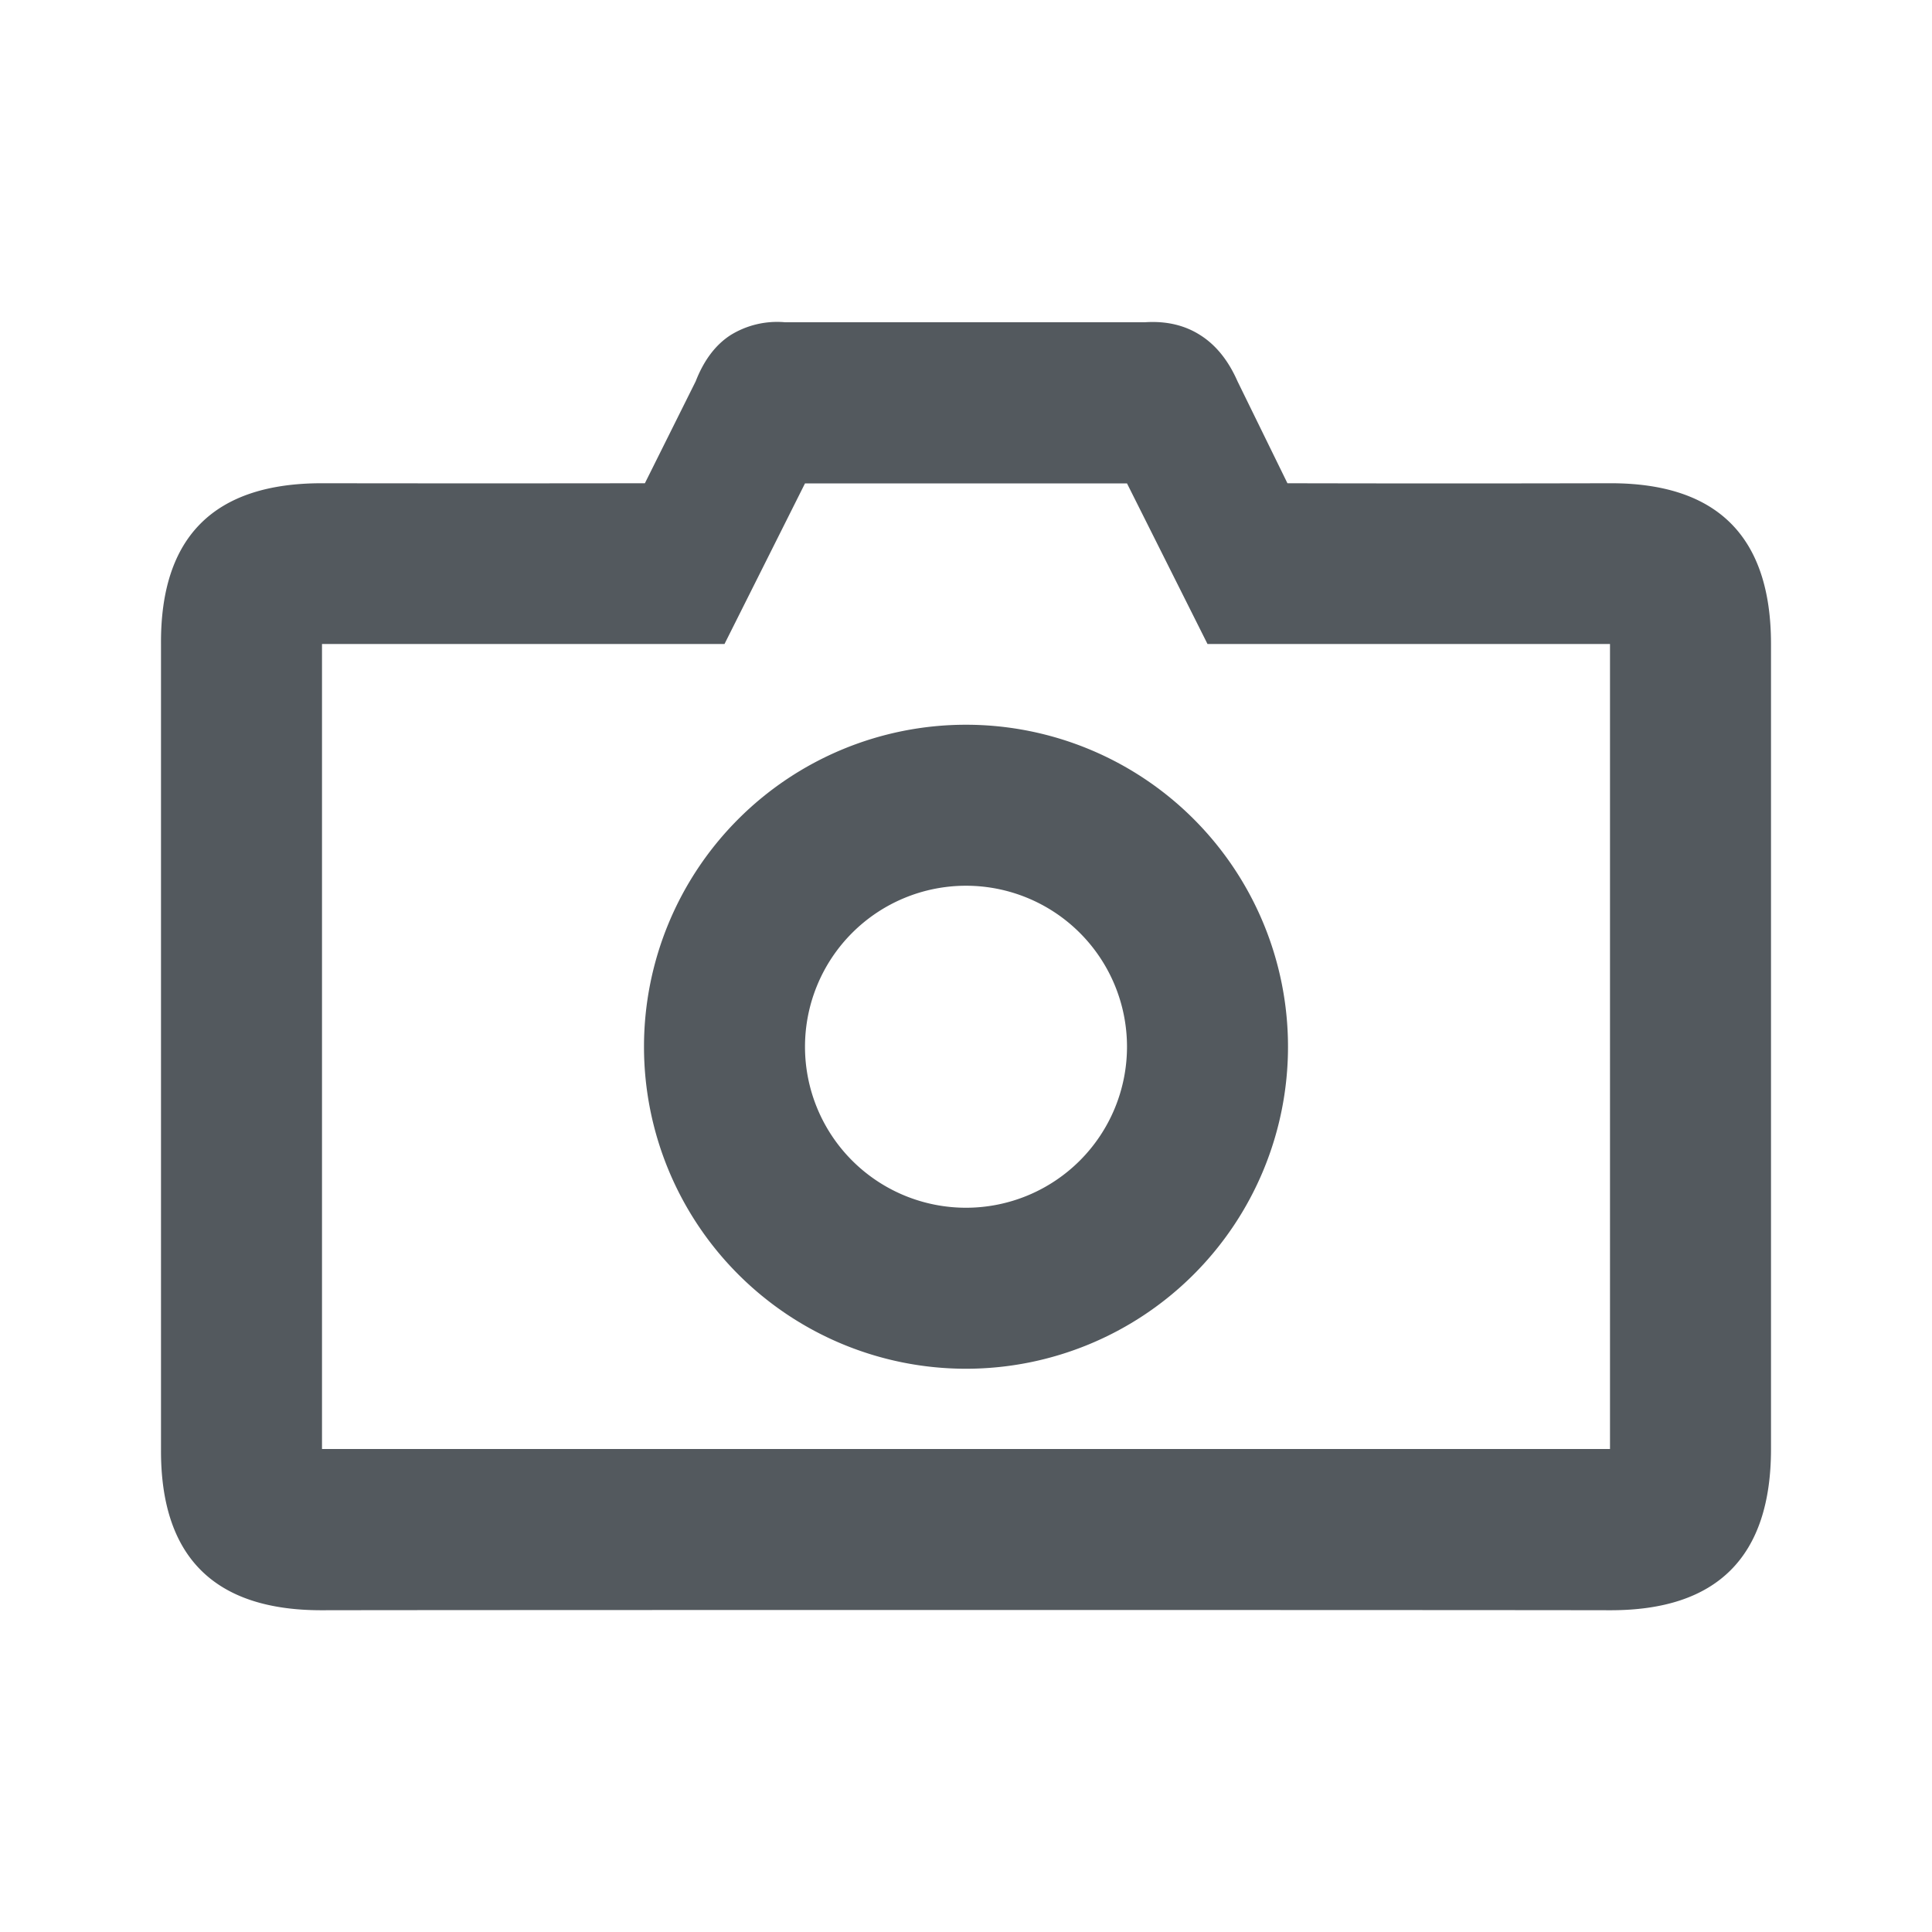 <svg xmlns="http://www.w3.org/2000/svg" width="24" height="24" viewBox="0 0 24 24">
    <path fill="#53595E" fill-rule="evenodd" d="M4 6.003c1.341.002 2.678.002 4.011 0l.631-1.266c.102-.262.247-.454.433-.574a1.1 1.1 0 0 1 .675-.16h4.475c.263-.017.491.036.685.16.195.123.349.315.463.574l.62 1.266c1.338.003 2.674.003 4.007 0C21.333 6 22 6.666 22 8v10c0 1.338-.667 2.006-2 2.003-2-.004-13.989-.004-16 0-1.34.003-2.008-.665-2-2.003V8c-.008-1.333.66-1.998 2-1.997zM4 8v10h16V8h-5l-1-1.995h-4L9 8H4zm8 9.003a4 4 0 1 1 0-8 4 4 0 0 1 0 8zm0-2a2 2 0 1 0 0-4 2 2 0 0 0 0 4z"/>
</svg>
